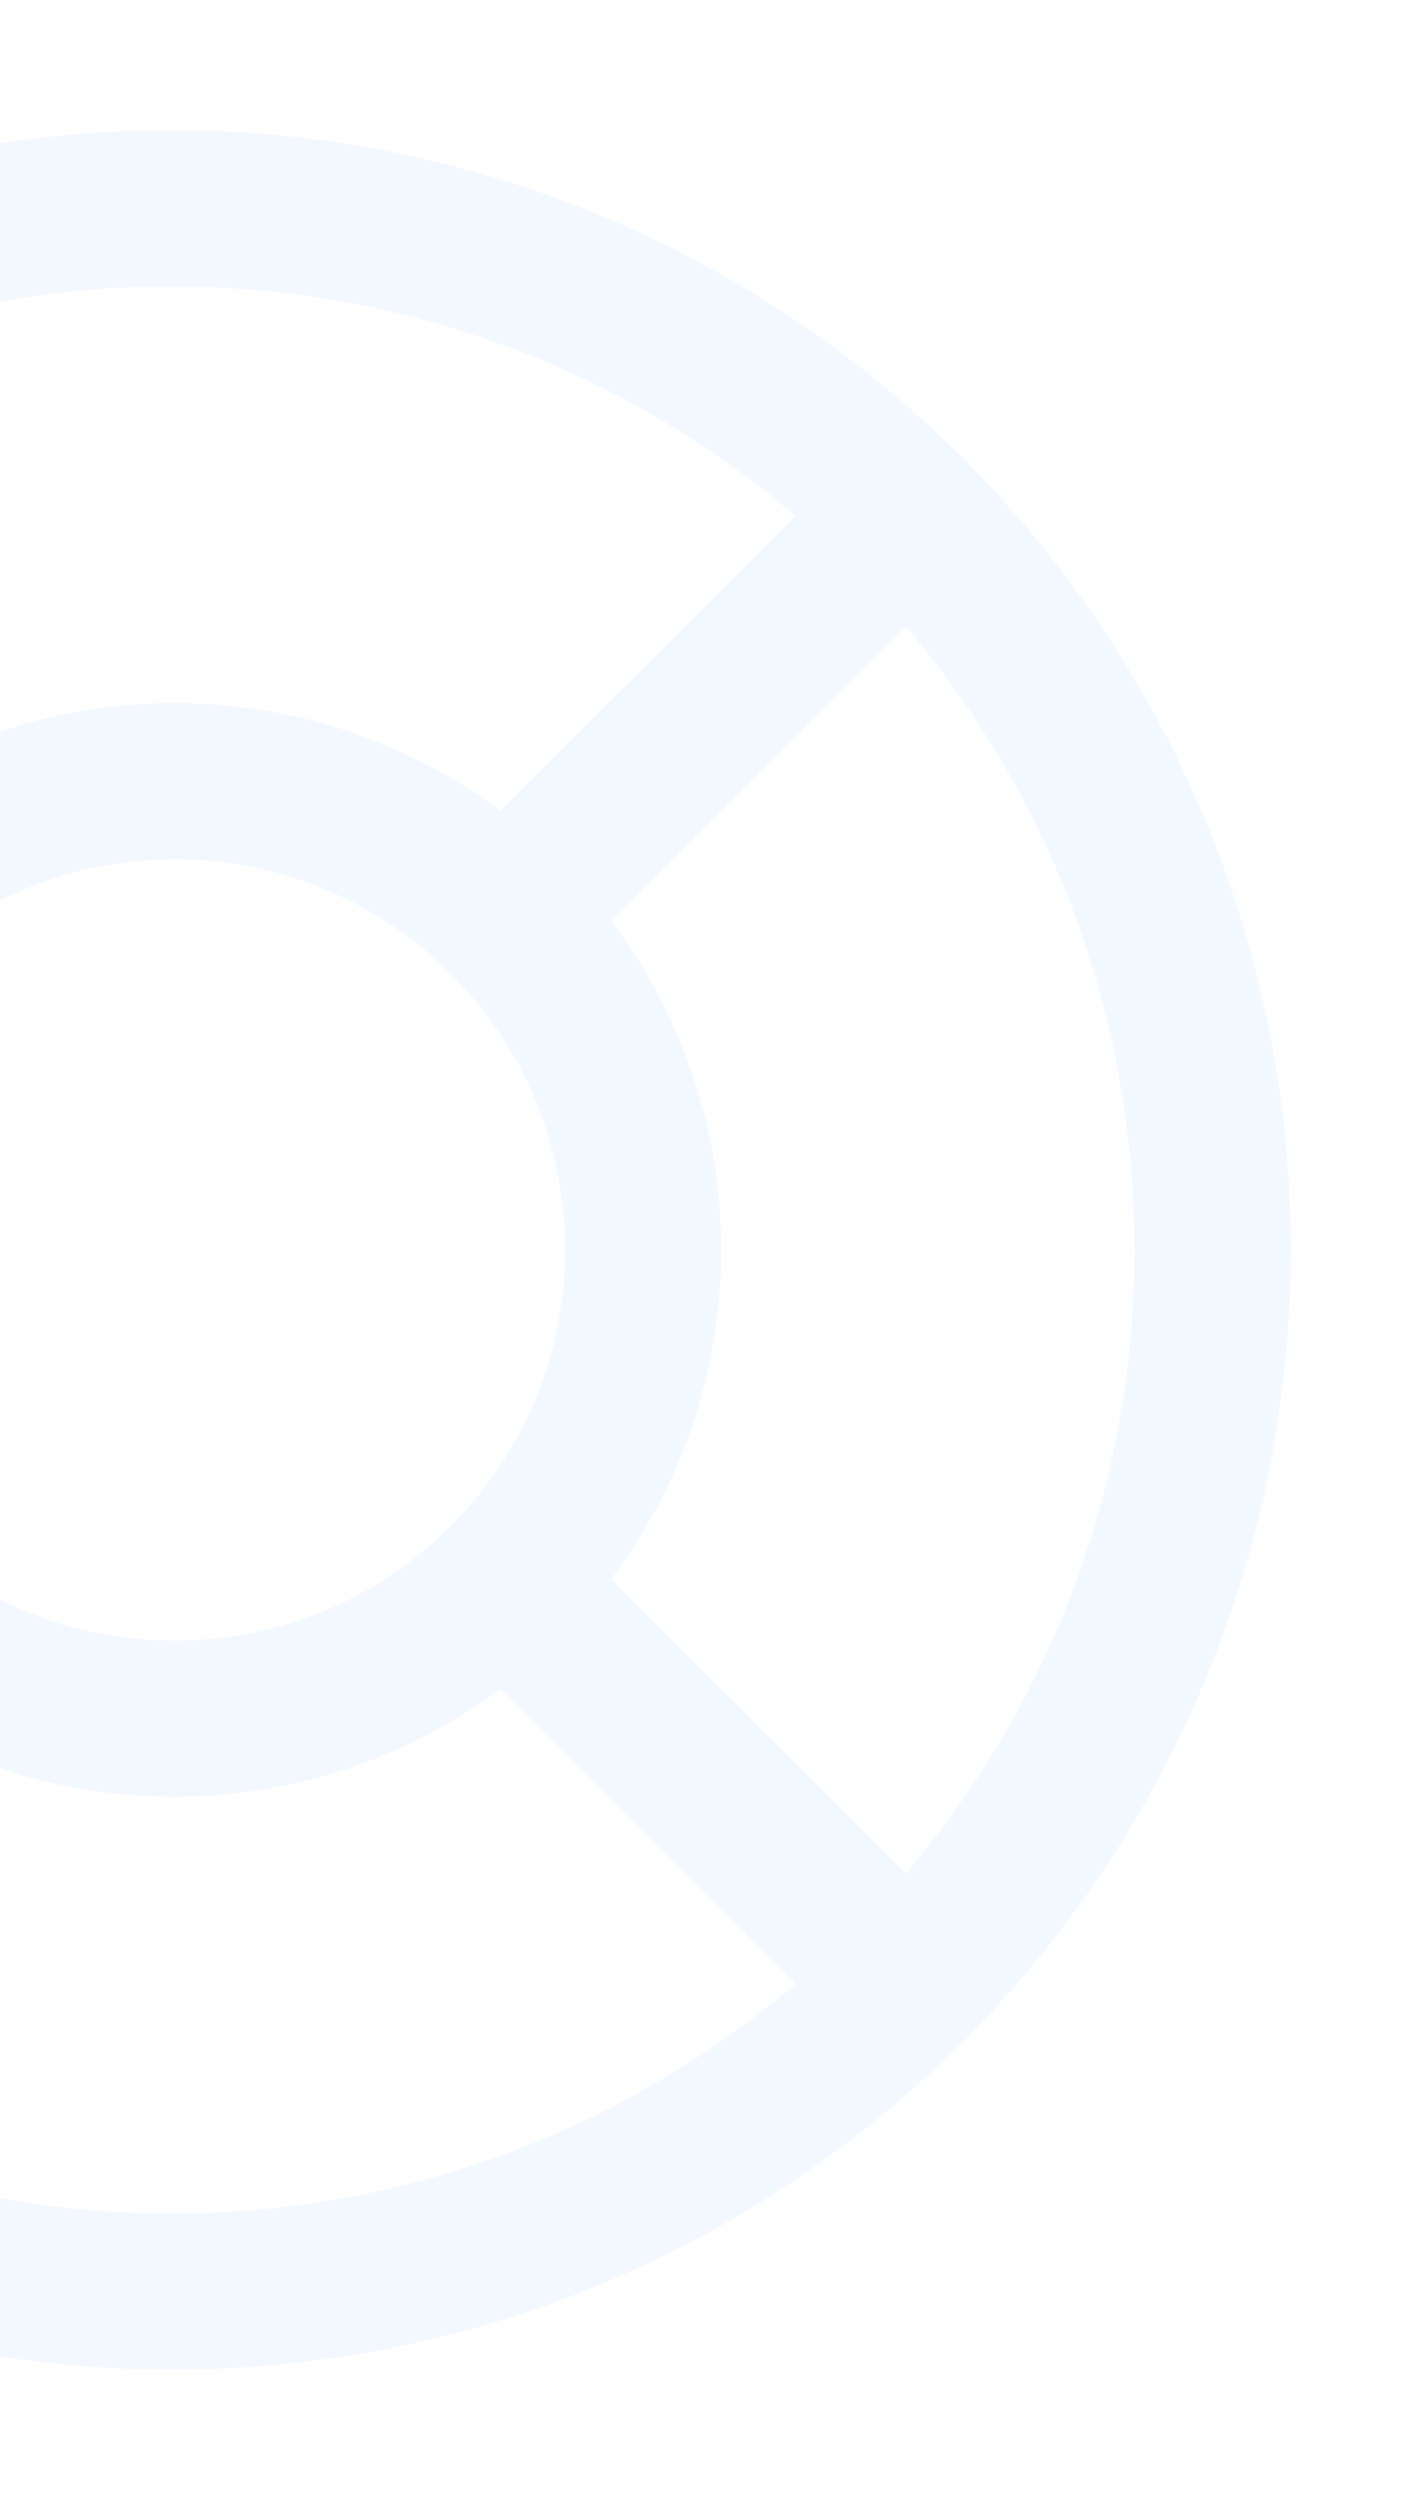 <svg width="159" height="279" viewBox="0 0 159 279" fill="none" xmlns="http://www.w3.org/2000/svg">
<g opacity="0.05">
<path d="M19.151 255.75C83.354 255.75 135.401 203.703 135.401 139.5C135.401 75.297 83.354 23.25 19.151 23.25C-45.052 23.25 -97.099 75.297 -97.099 139.5C-97.099 203.703 -45.052 255.75 19.151 255.75Z" stroke="#0071FF" stroke-width="17.438" stroke-linecap="round" stroke-linejoin="round"/>
<path d="M19.5 191.812C48.391 191.812 71.812 168.391 71.812 139.5C71.812 110.609 48.391 87.188 19.5 87.188C-9.391 87.188 -32.812 110.609 -32.812 139.5C-32.812 168.391 -9.391 191.812 19.5 191.812Z" stroke="#0071FF" stroke-width="17.438" stroke-linecap="round" stroke-linejoin="round"/>
<path d="M101.456 221.688L60.304 180.652" stroke="#0071FF" stroke-width="17.438" stroke-linecap="round" stroke-linejoin="round"/>
<path d="M101.456 57.311L60.304 98.347" stroke="#0071FF" stroke-width="17.438" stroke-linecap="round" stroke-linejoin="round"/>
</g>
</svg>
